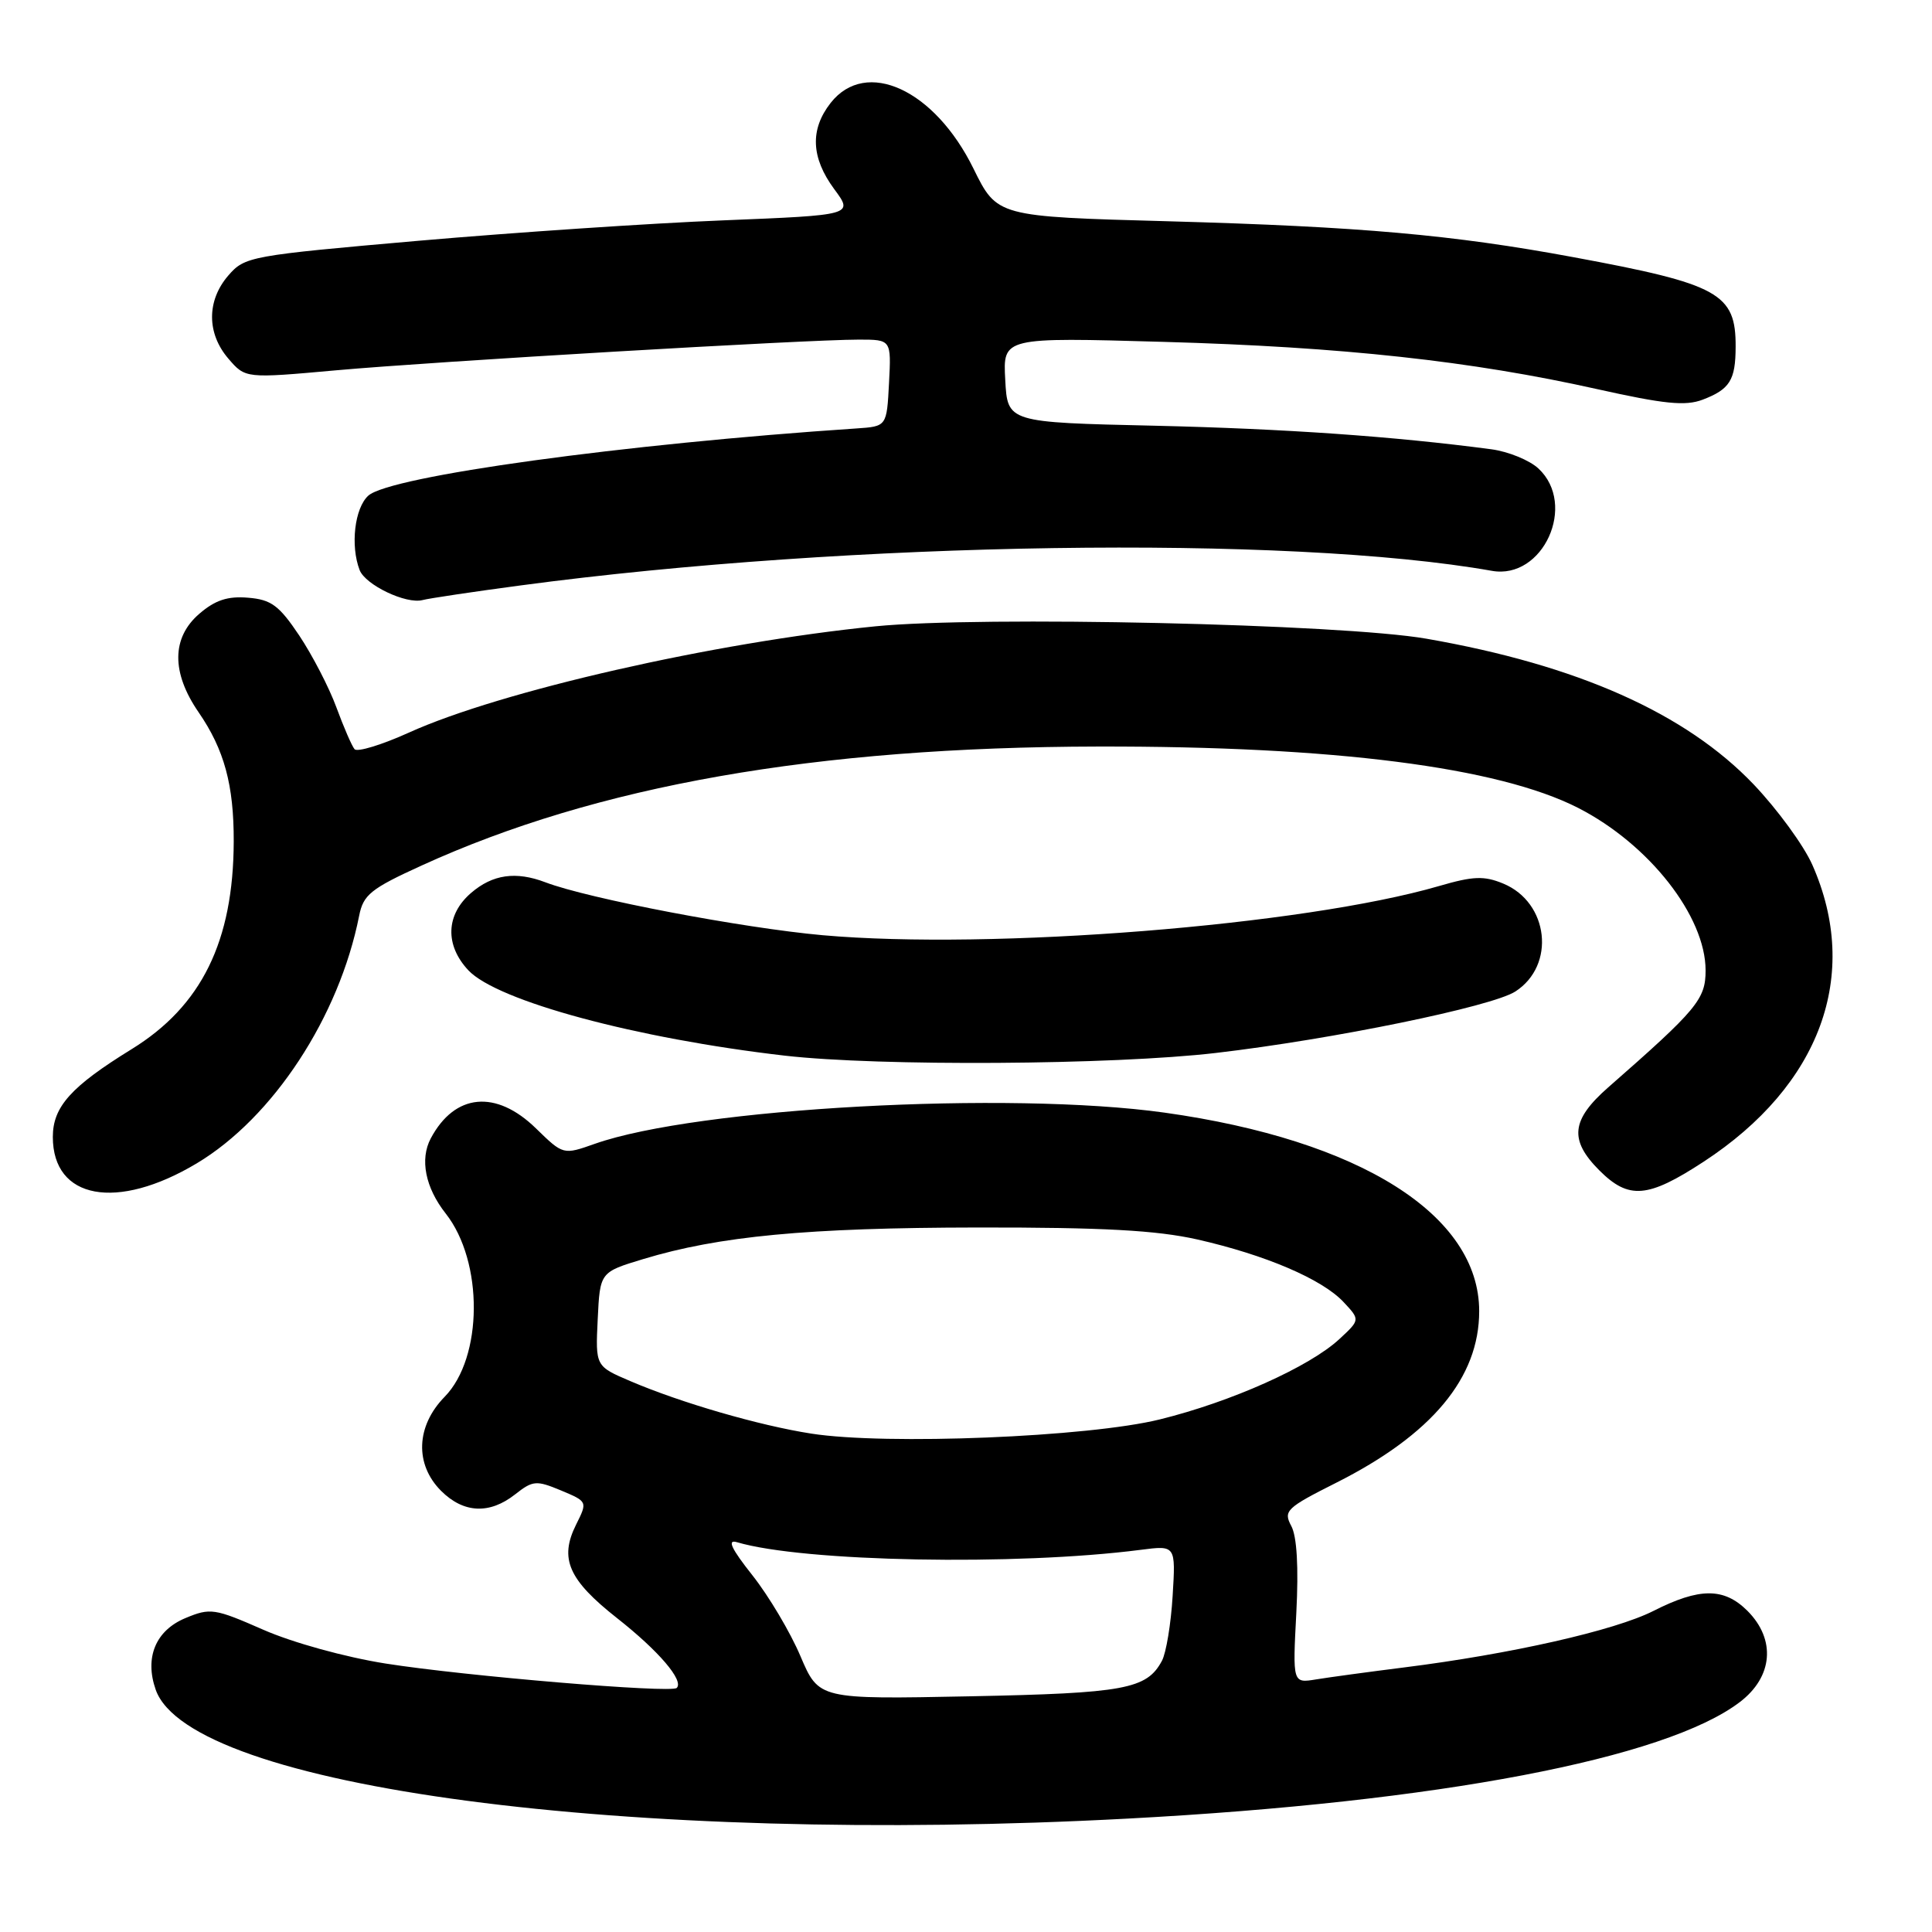 <?xml version="1.0" encoding="UTF-8" standalone="no"?>
<!DOCTYPE svg PUBLIC "-//W3C//DTD SVG 1.1//EN" "http://www.w3.org/Graphics/SVG/1.1/DTD/svg11.dtd" >
<svg xmlns="http://www.w3.org/2000/svg" xmlns:xlink="http://www.w3.org/1999/xlink" version="1.1" viewBox="0 0 256 256">
 <g >
 <path fill="currentColor"
d=" M 149.50 240.97 C 190.56 238.78 220.71 233.03 230.54 225.53 C 234.93 222.19 235.34 217.25 231.55 213.45 C 228.44 210.35 225.21 210.35 219.08 213.46 C 213.97 216.05 200.19 219.17 186.00 220.95 C 181.32 221.54 176.10 222.25 174.39 222.53 C 171.28 223.04 171.28 223.04 171.77 213.69 C 172.08 207.65 171.85 203.58 171.10 202.20 C 170.03 200.20 170.44 199.80 177.06 196.47 C 189.73 190.09 196.00 182.57 196.00 173.74 C 196.00 161.00 180.26 151.07 154.31 147.43 C 133.66 144.54 92.31 146.80 78.82 151.56 C 74.63 153.04 74.63 153.04 71.02 149.52 C 65.72 144.35 60.26 144.87 57.08 150.84 C 55.61 153.60 56.35 157.36 59.06 160.80 C 64.08 167.18 64.01 179.88 58.92 185.08 C 55.12 188.96 54.93 194.03 58.45 197.55 C 61.43 200.52 64.87 200.68 68.26 198.01 C 70.61 196.16 71.06 196.13 74.33 197.49 C 77.86 198.97 77.86 198.97 76.33 202.03 C 74.09 206.53 75.32 209.33 81.75 214.40 C 87.28 218.75 90.65 222.69 89.67 223.66 C 88.96 224.38 61.62 222.09 51.11 220.43 C 45.78 219.59 38.78 217.66 34.89 215.95 C 28.42 213.11 27.87 213.03 24.56 214.41 C 20.62 216.05 19.14 219.64 20.63 223.89 C 25.17 236.83 83.17 244.52 149.50 240.97 Z  M 26.07 154.15 C 36.18 148.10 44.94 134.74 47.59 121.34 C 48.14 118.56 49.12 117.76 55.86 114.69 C 79.10 104.08 108.06 98.99 145.50 98.92 C 176.71 98.86 198.50 101.64 209.11 107.05 C 218.50 111.85 226.00 121.40 226.00 128.59 C 226.00 132.41 224.88 133.76 213.09 144.09 C 208.18 148.40 207.90 151.05 211.92 155.08 C 215.82 158.98 218.34 158.77 225.73 153.94 C 241.22 143.82 246.59 129.17 240.15 114.61 C 239.02 112.04 235.51 107.24 232.37 103.94 C 223.36 94.50 209.03 88.12 189.00 84.63 C 177.73 82.67 130.01 81.60 116.00 82.99 C 94.64 85.12 66.32 91.57 54.19 97.07 C 50.59 98.70 47.34 99.69 46.98 99.27 C 46.62 98.85 45.54 96.35 44.57 93.72 C 43.61 91.10 41.39 86.82 39.66 84.22 C 36.98 80.22 35.94 79.45 32.87 79.20 C 30.17 78.97 28.51 79.52 26.42 81.32 C 22.73 84.49 22.69 89.11 26.31 94.37 C 29.72 99.33 30.99 104.01 30.97 111.50 C 30.93 124.72 26.71 133.31 17.44 139.02 C 9.41 143.97 7.00 146.65 7.00 150.65 C 7.00 158.92 15.49 160.48 26.07 154.15 Z  M 161.12 139.52 C 176.56 137.72 197.69 133.38 200.79 131.38 C 206.17 127.91 205.23 119.58 199.19 117.08 C 196.65 116.03 195.22 116.08 190.66 117.41 C 172.74 122.62 131.44 125.91 109.00 123.92 C 98.40 122.97 77.96 119.08 72.27 116.91 C 68.35 115.42 65.28 115.86 62.43 118.31 C 59.07 121.19 58.93 125.23 62.06 128.57 C 65.90 132.65 84.32 137.61 104.00 139.88 C 116.47 141.31 147.48 141.12 161.12 139.52 Z  M 69.00 77.57 C 112.54 71.74 170.71 70.86 197.69 75.64 C 204.47 76.84 209.00 66.87 203.85 62.08 C 202.67 60.98 199.86 59.83 197.60 59.53 C 184.68 57.82 170.27 56.81 153.00 56.41 C 133.50 55.97 133.50 55.97 133.20 50.33 C 132.89 44.69 132.89 44.69 154.20 45.30 C 177.88 45.97 194.95 47.83 211.63 51.56 C 220.51 53.54 223.33 53.83 225.61 52.96 C 229.20 51.59 229.97 50.38 229.98 45.97 C 230.02 38.88 227.79 37.65 208.50 34.08 C 192.48 31.11 180.30 30.03 154.81 29.32 C 132.12 28.70 132.12 28.70 128.99 22.34 C 123.84 11.86 114.76 7.68 110.07 13.63 C 107.31 17.15 107.46 20.88 110.54 25.06 C 113.09 28.50 113.09 28.50 95.79 29.20 C 86.28 29.58 68.15 30.80 55.50 31.90 C 33.11 33.86 32.44 33.98 30.25 36.51 C 27.38 39.83 27.38 44.17 30.26 47.52 C 32.52 50.15 32.52 50.15 44.51 49.07 C 57.51 47.90 106.81 45.00 113.80 45.00 C 118.10 45.00 118.10 45.00 117.80 50.75 C 117.50 56.50 117.50 56.50 113.50 56.77 C 82.68 58.82 51.66 63.09 48.80 65.68 C 46.99 67.32 46.41 72.30 47.65 75.53 C 48.41 77.51 53.82 80.09 56.00 79.51 C 56.83 79.29 62.67 78.41 69.00 77.57 Z  M 106.06 219.44 C 104.72 216.28 101.86 211.47 99.71 208.75 C 96.89 205.19 96.31 203.95 97.65 204.35 C 106.44 206.96 134.64 207.49 151.15 205.36 C 155.79 204.76 155.79 204.76 155.38 211.47 C 155.16 215.16 154.52 219.03 153.96 220.07 C 151.95 223.82 149.05 224.36 128.50 224.77 C 108.50 225.17 108.50 225.17 106.06 219.44 Z  M 107.50 189.96 C 100.60 188.89 90.18 185.86 83.51 183.00 C 78.90 181.03 78.90 181.03 79.20 174.80 C 79.50 168.57 79.50 168.57 85.21 166.84 C 95.26 163.79 106.97 162.68 129.50 162.65 C 146.17 162.63 153.23 163.02 158.63 164.23 C 167.64 166.27 175.17 169.48 178.02 172.52 C 180.23 174.88 180.23 174.88 177.48 177.43 C 173.51 181.11 163.14 185.75 153.68 188.08 C 144.22 190.42 117.41 191.51 107.50 189.96 Z "/>
</g>
</svg>